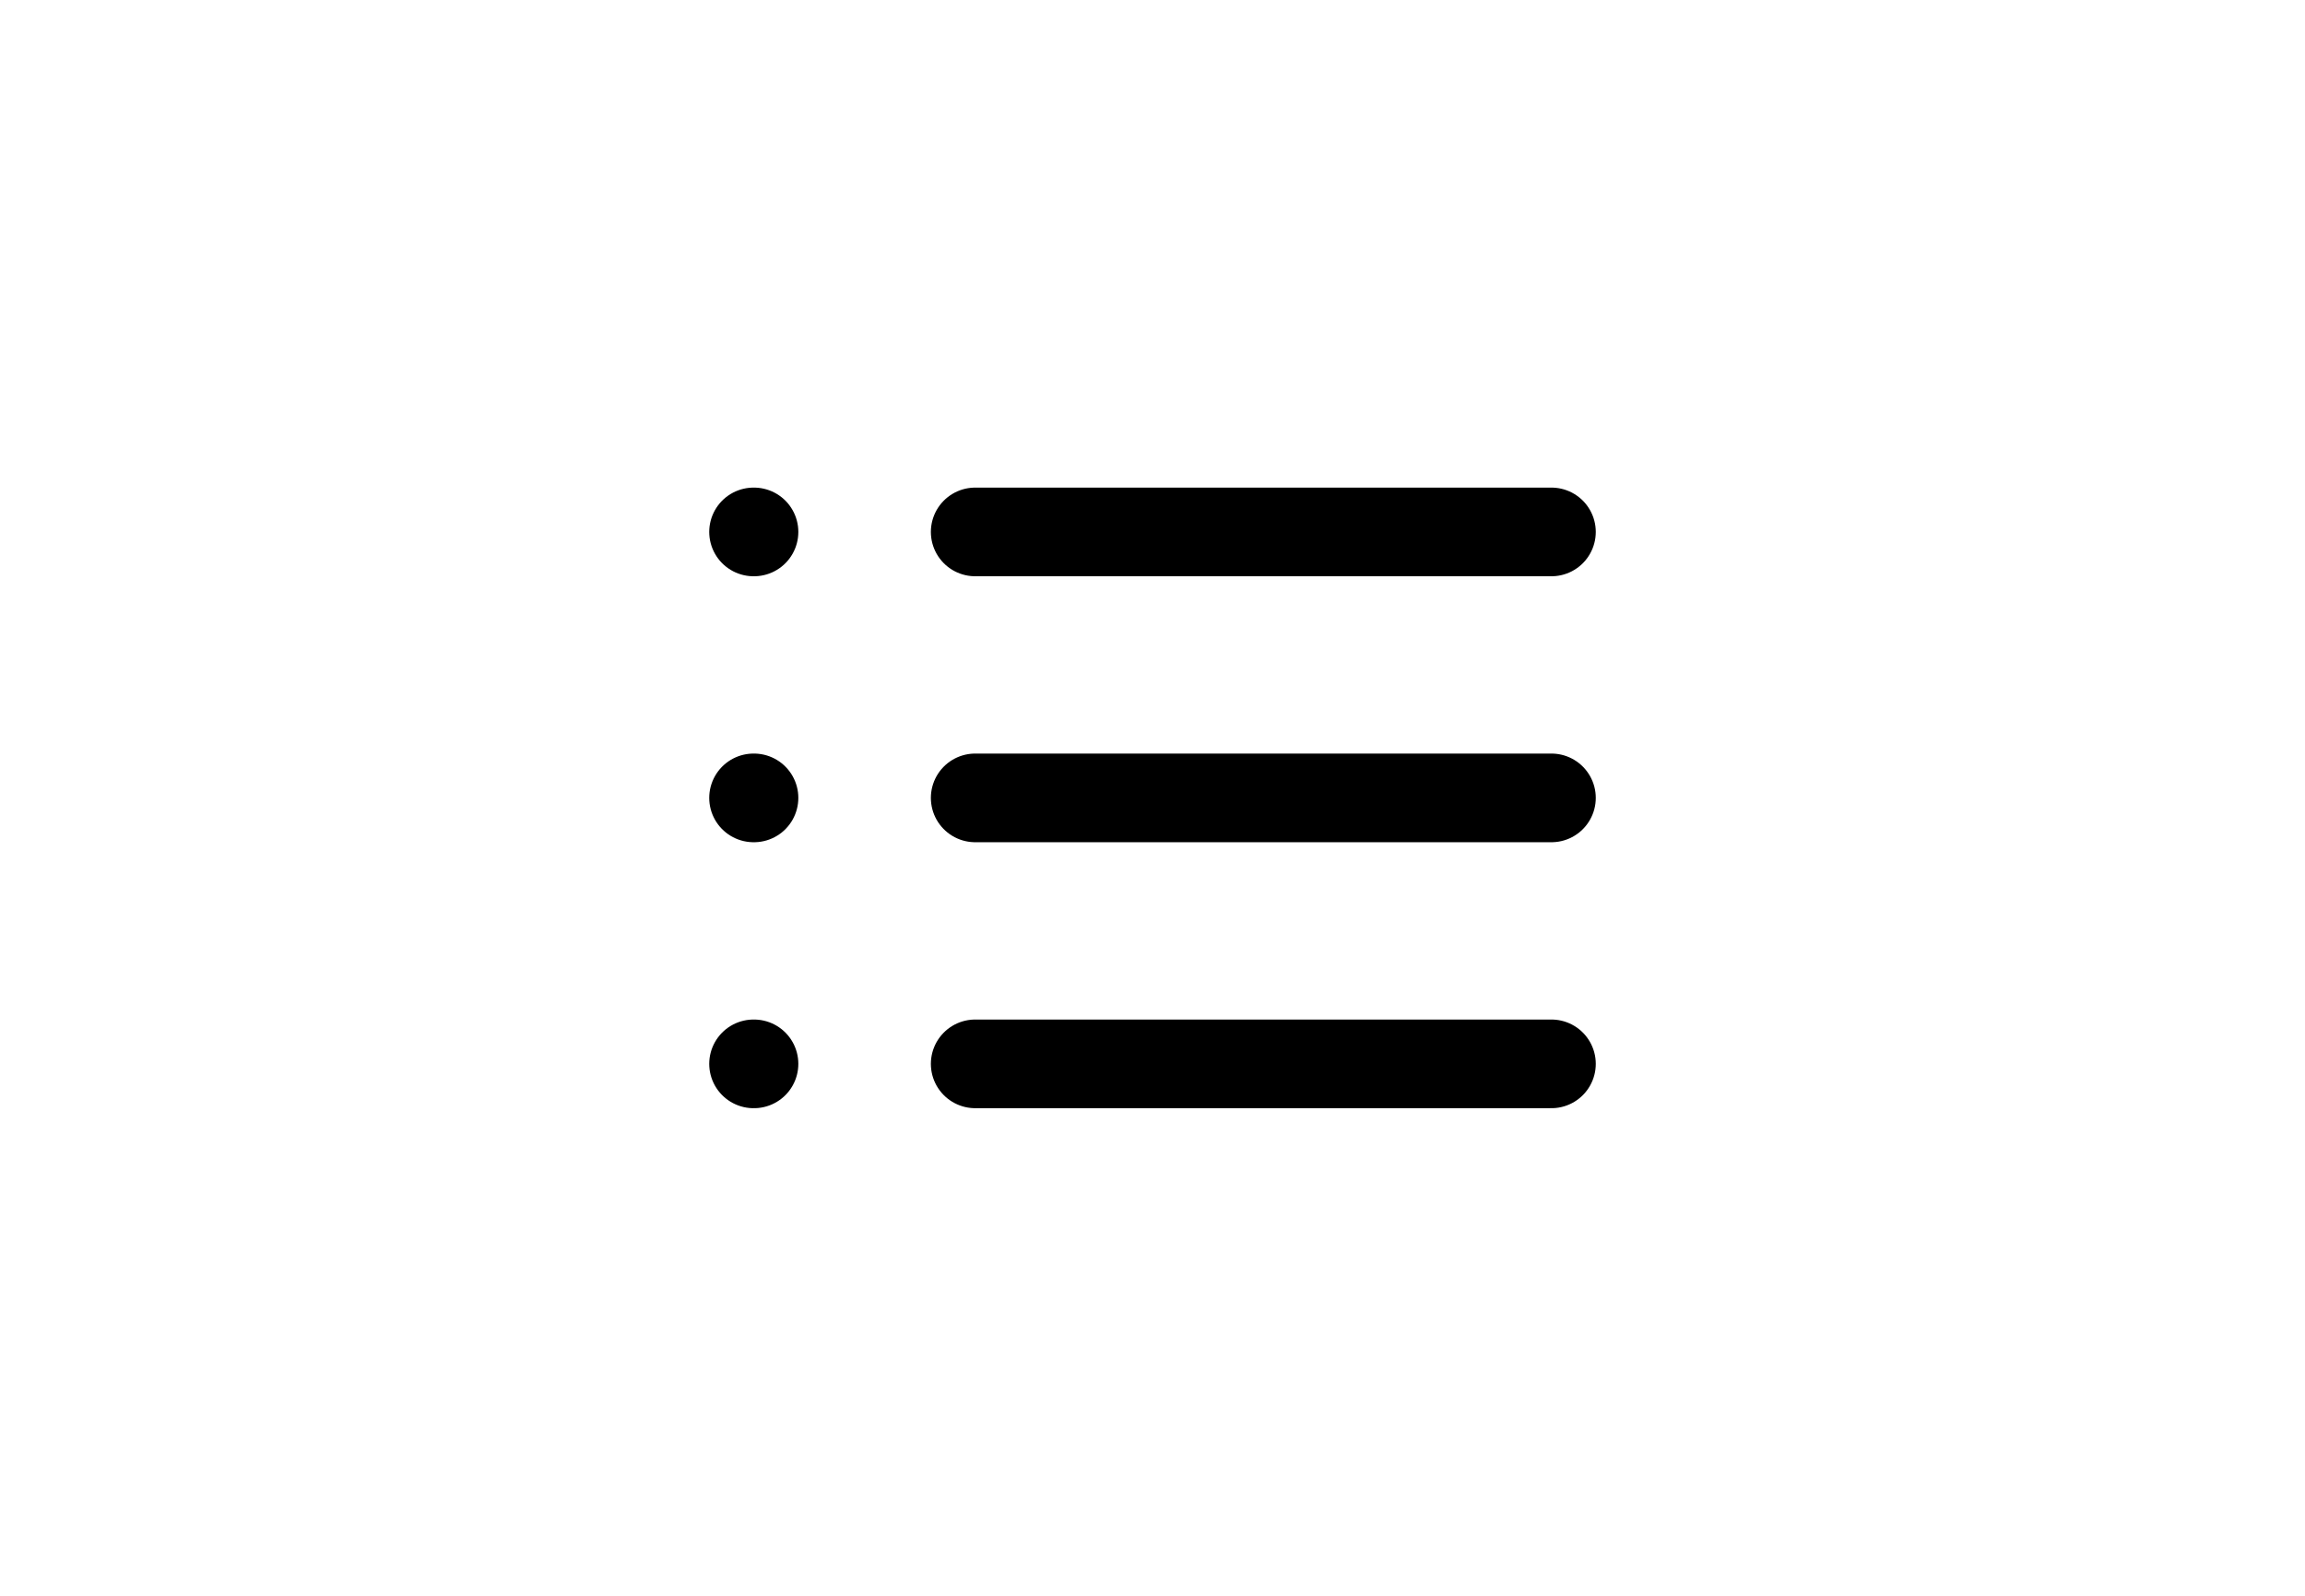 <svg width="52" height="36" viewBox="0 0 52 36" fill="none" xmlns="http://www.w3.org/2000/svg">
<g filter="url(#filter0_d_33_1502)">
<rect x="2" y="1" width="48" height="32" rx="4" fill="white" shape-rendering="crispEdges"/>
<path d="M22 11H35" stroke="black" stroke-width="2" stroke-linecap="round" stroke-linejoin="round"/>
<path d="M22 17H35" stroke="black" stroke-width="2" stroke-linecap="round" stroke-linejoin="round"/>
<path d="M22 23H35" stroke="black" stroke-width="2" stroke-linecap="round" stroke-linejoin="round"/>
<path d="M17 11H17.01" stroke="black" stroke-width="2" stroke-linecap="round" stroke-linejoin="round"/>
<path d="M17 17H17.01" stroke="black" stroke-width="2" stroke-linecap="round" stroke-linejoin="round"/>
<path d="M17 23H17.01" stroke="black" stroke-width="2" stroke-linecap="round" stroke-linejoin="round"/>
</g>
<defs>
<filter id="filter0_d_33_1502" x="0" y="0" width="52" height="36" filterUnits="userSpaceOnUse" color-interpolation-filters="sRGB">
<feFlood flood-opacity="0" result="BackgroundImageFix"/>
<feColorMatrix in="SourceAlpha" type="matrix" values="0 0 0 0 0 0 0 0 0 0 0 0 0 0 0 0 0 0 127 0" result="hardAlpha"/>
<feOffset dy="1"/>
<feGaussianBlur stdDeviation="1"/>
<feComposite in2="hardAlpha" operator="out"/>
<feColorMatrix type="matrix" values="0 0 0 0 0 0 0 0 0 0 0 0 0 0 0 0 0 0 0.05 0"/>
<feBlend mode="normal" in2="BackgroundImageFix" result="effect1_dropShadow_33_1502"/>
<feBlend mode="normal" in="SourceGraphic" in2="effect1_dropShadow_33_1502" result="shape"/>
</filter>
</defs>
</svg>
